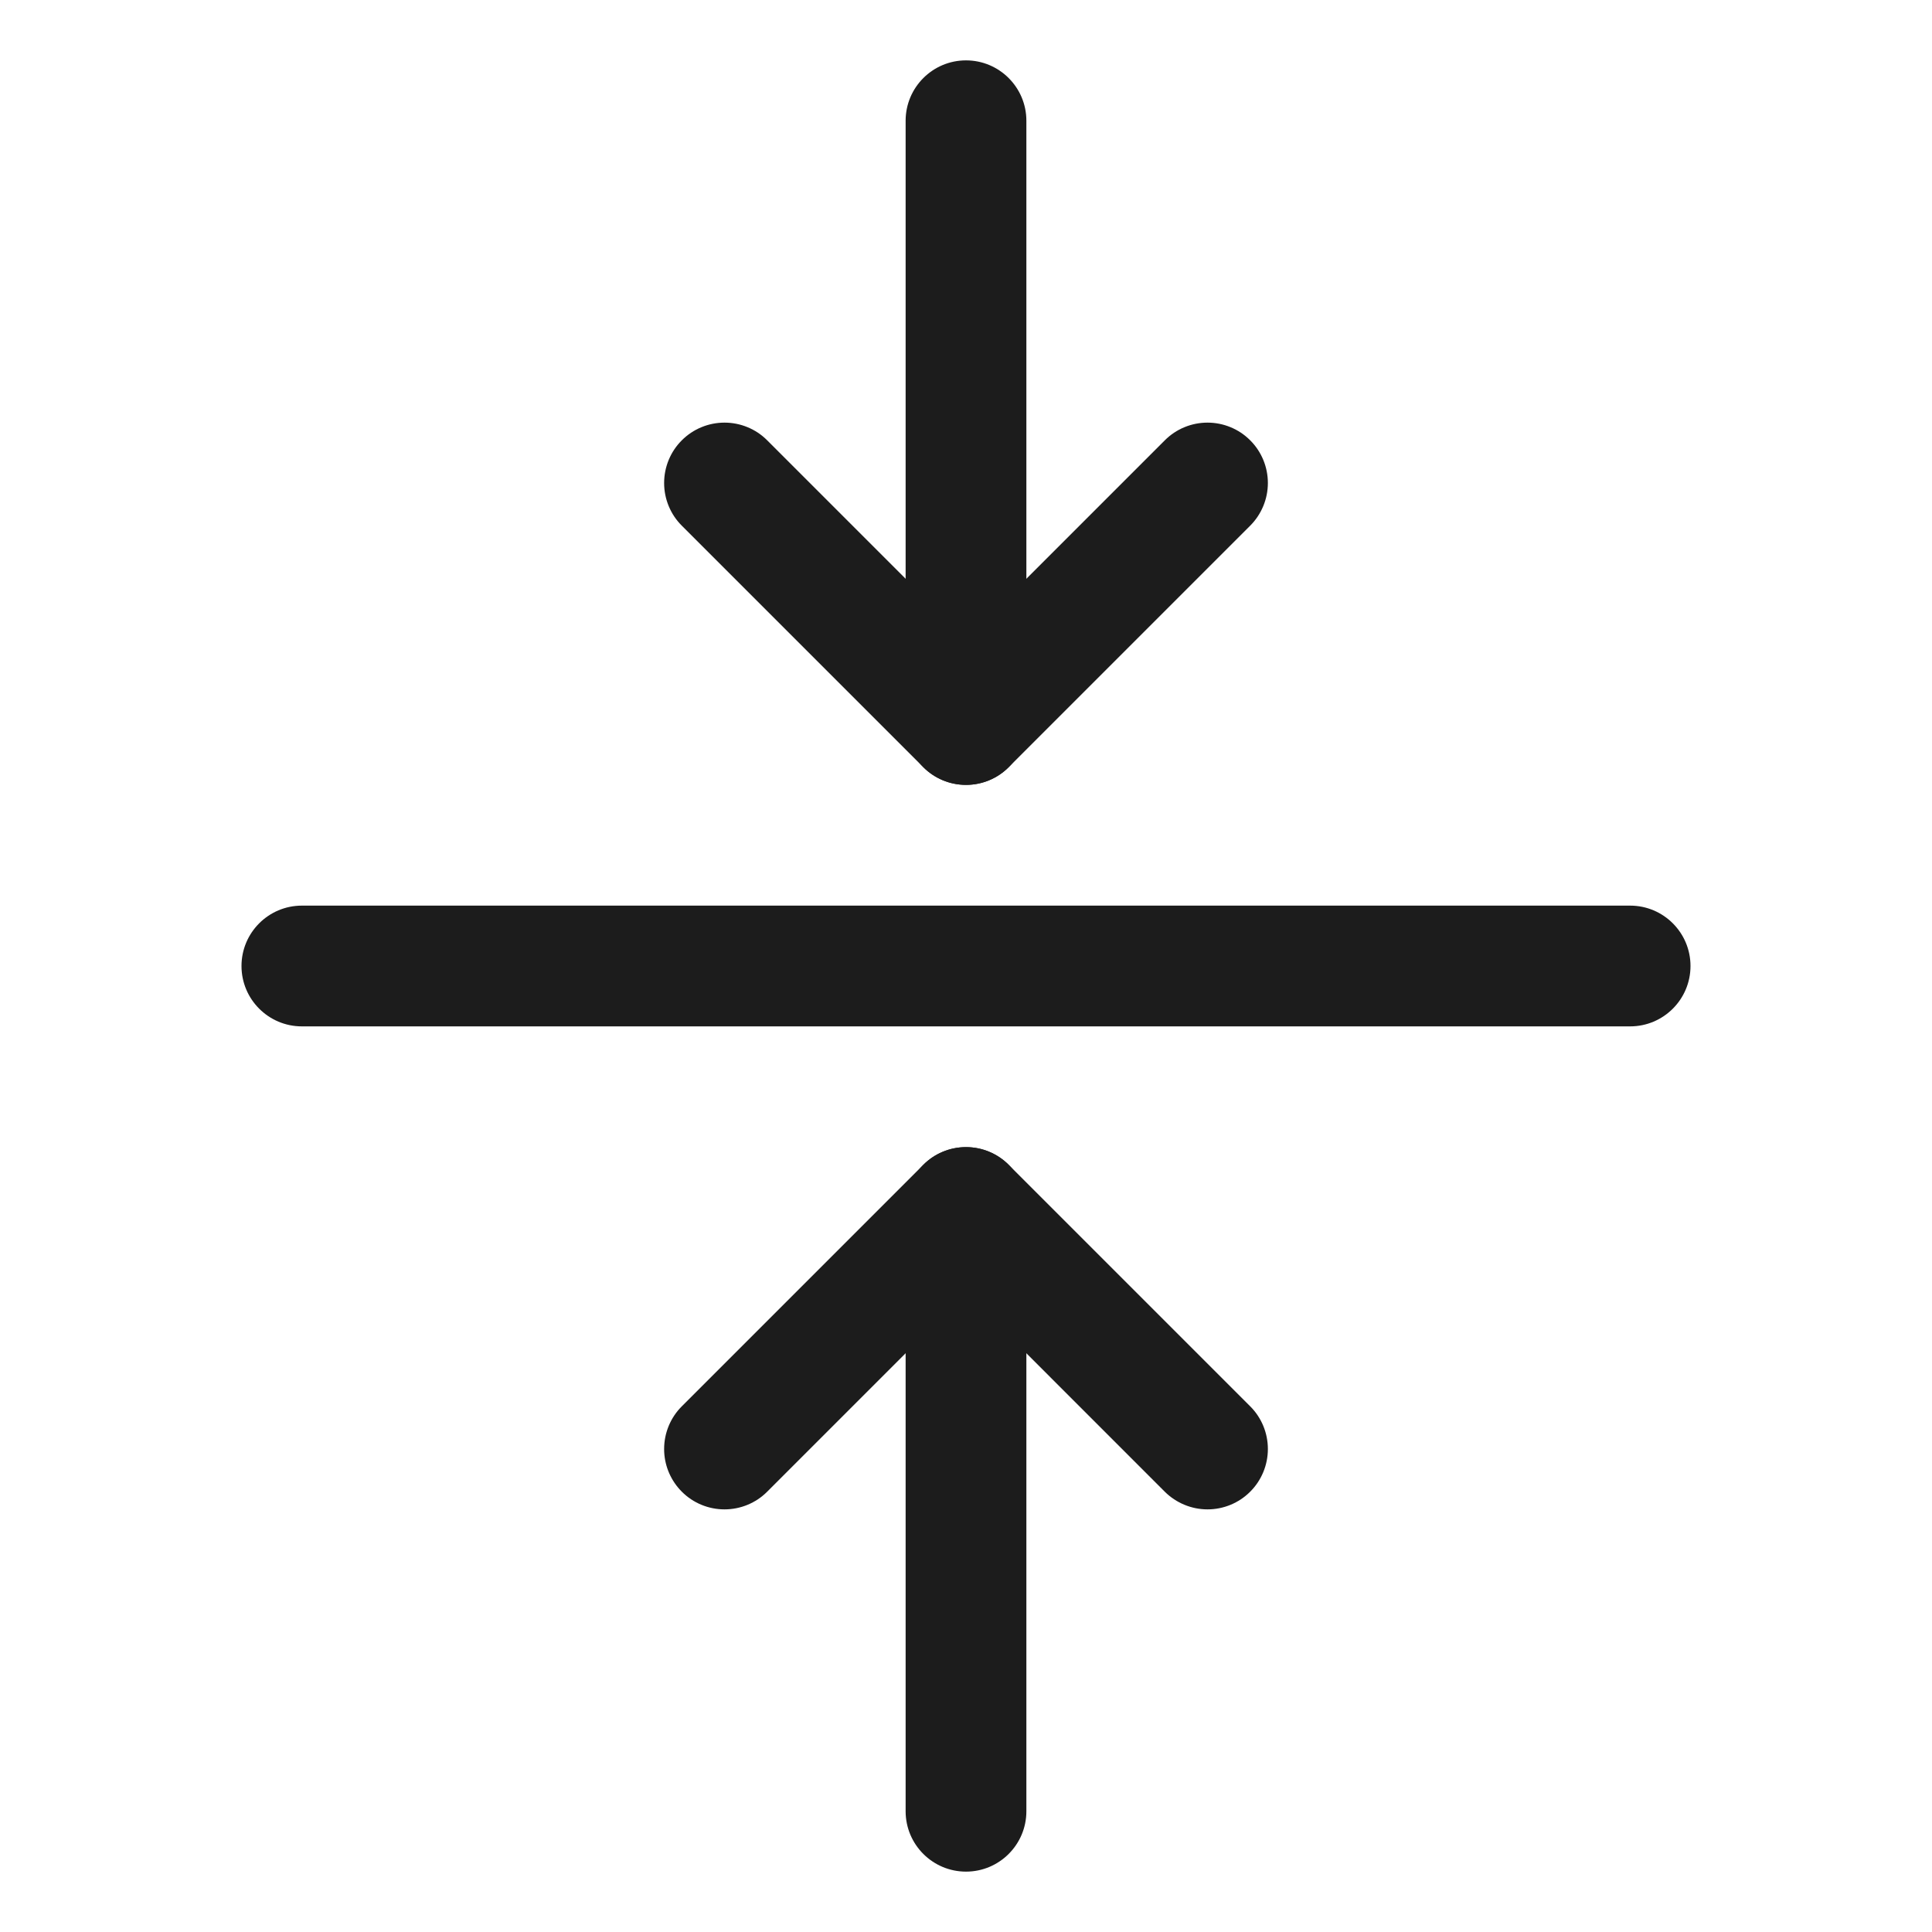 <svg width="32" height="32" viewBox="0 0 32 32" fill="none" xmlns="http://www.w3.org/2000/svg">
<path d="M27 15H5C4.448 15 4 15.448 4 16C4 16.552 4.448 17 5 17H27C27.552 17 28 16.552 28 16C28 15.448 27.552 15 27 15Z" fill="#1C1C1C"/>
<path d="M15 2V12C15 12.552 15.448 13 16 13C16.552 13 17 12.552 17 12V2C17 1.448 16.552 1 16 1C15.448 1 15 1.448 15 2Z" fill="#1C1C1C"/>
<path d="M12.707 7.293C12.52 7.105 12.265 7 12 7C11.735 7 11.48 7.105 11.293 7.293C11.105 7.48 11 7.735 11 8C11 8.265 11.105 8.52 11.293 8.707L15.293 12.707C15.48 12.895 15.735 13 16 13C16.265 13 16.52 12.895 16.707 12.707L20.707 8.707C20.894 8.52 21 8.265 21 8C21 7.735 20.895 7.48 20.707 7.293C20.52 7.105 20.265 7 20 7C19.735 7 19.48 7.105 19.293 7.293L16 10.586L12.707 7.293Z" fill="#1C1C1C"/>
<path d="M17 30V20C17 19.448 16.552 19 16 19C15.448 19 15 19.448 15 20V30C15 30.552 15.448 31 16 31C16.552 31 17 30.552 17 30Z" fill="#1C1C1C"/>
<path d="M19.292 24.707C19.48 24.894 19.735 25 20 25C20.265 25 20.52 24.895 20.707 24.707C20.895 24.52 21 24.265 21 24C21 23.735 20.895 23.48 20.707 23.293L16.707 19.293C16.52 19.105 16.265 19 16 19C15.735 19 15.48 19.105 15.293 19.293L11.293 23.293C11.105 23.48 11 23.735 11 24C11 24.016 11 24.032 11.001 24.048C11.013 24.296 11.117 24.531 11.293 24.707C11.48 24.895 11.735 25 12 25C12.265 25 12.52 24.895 12.707 24.707L16 21.414L19.292 24.707Z" fill="#1C1C1C"/>
</svg>
